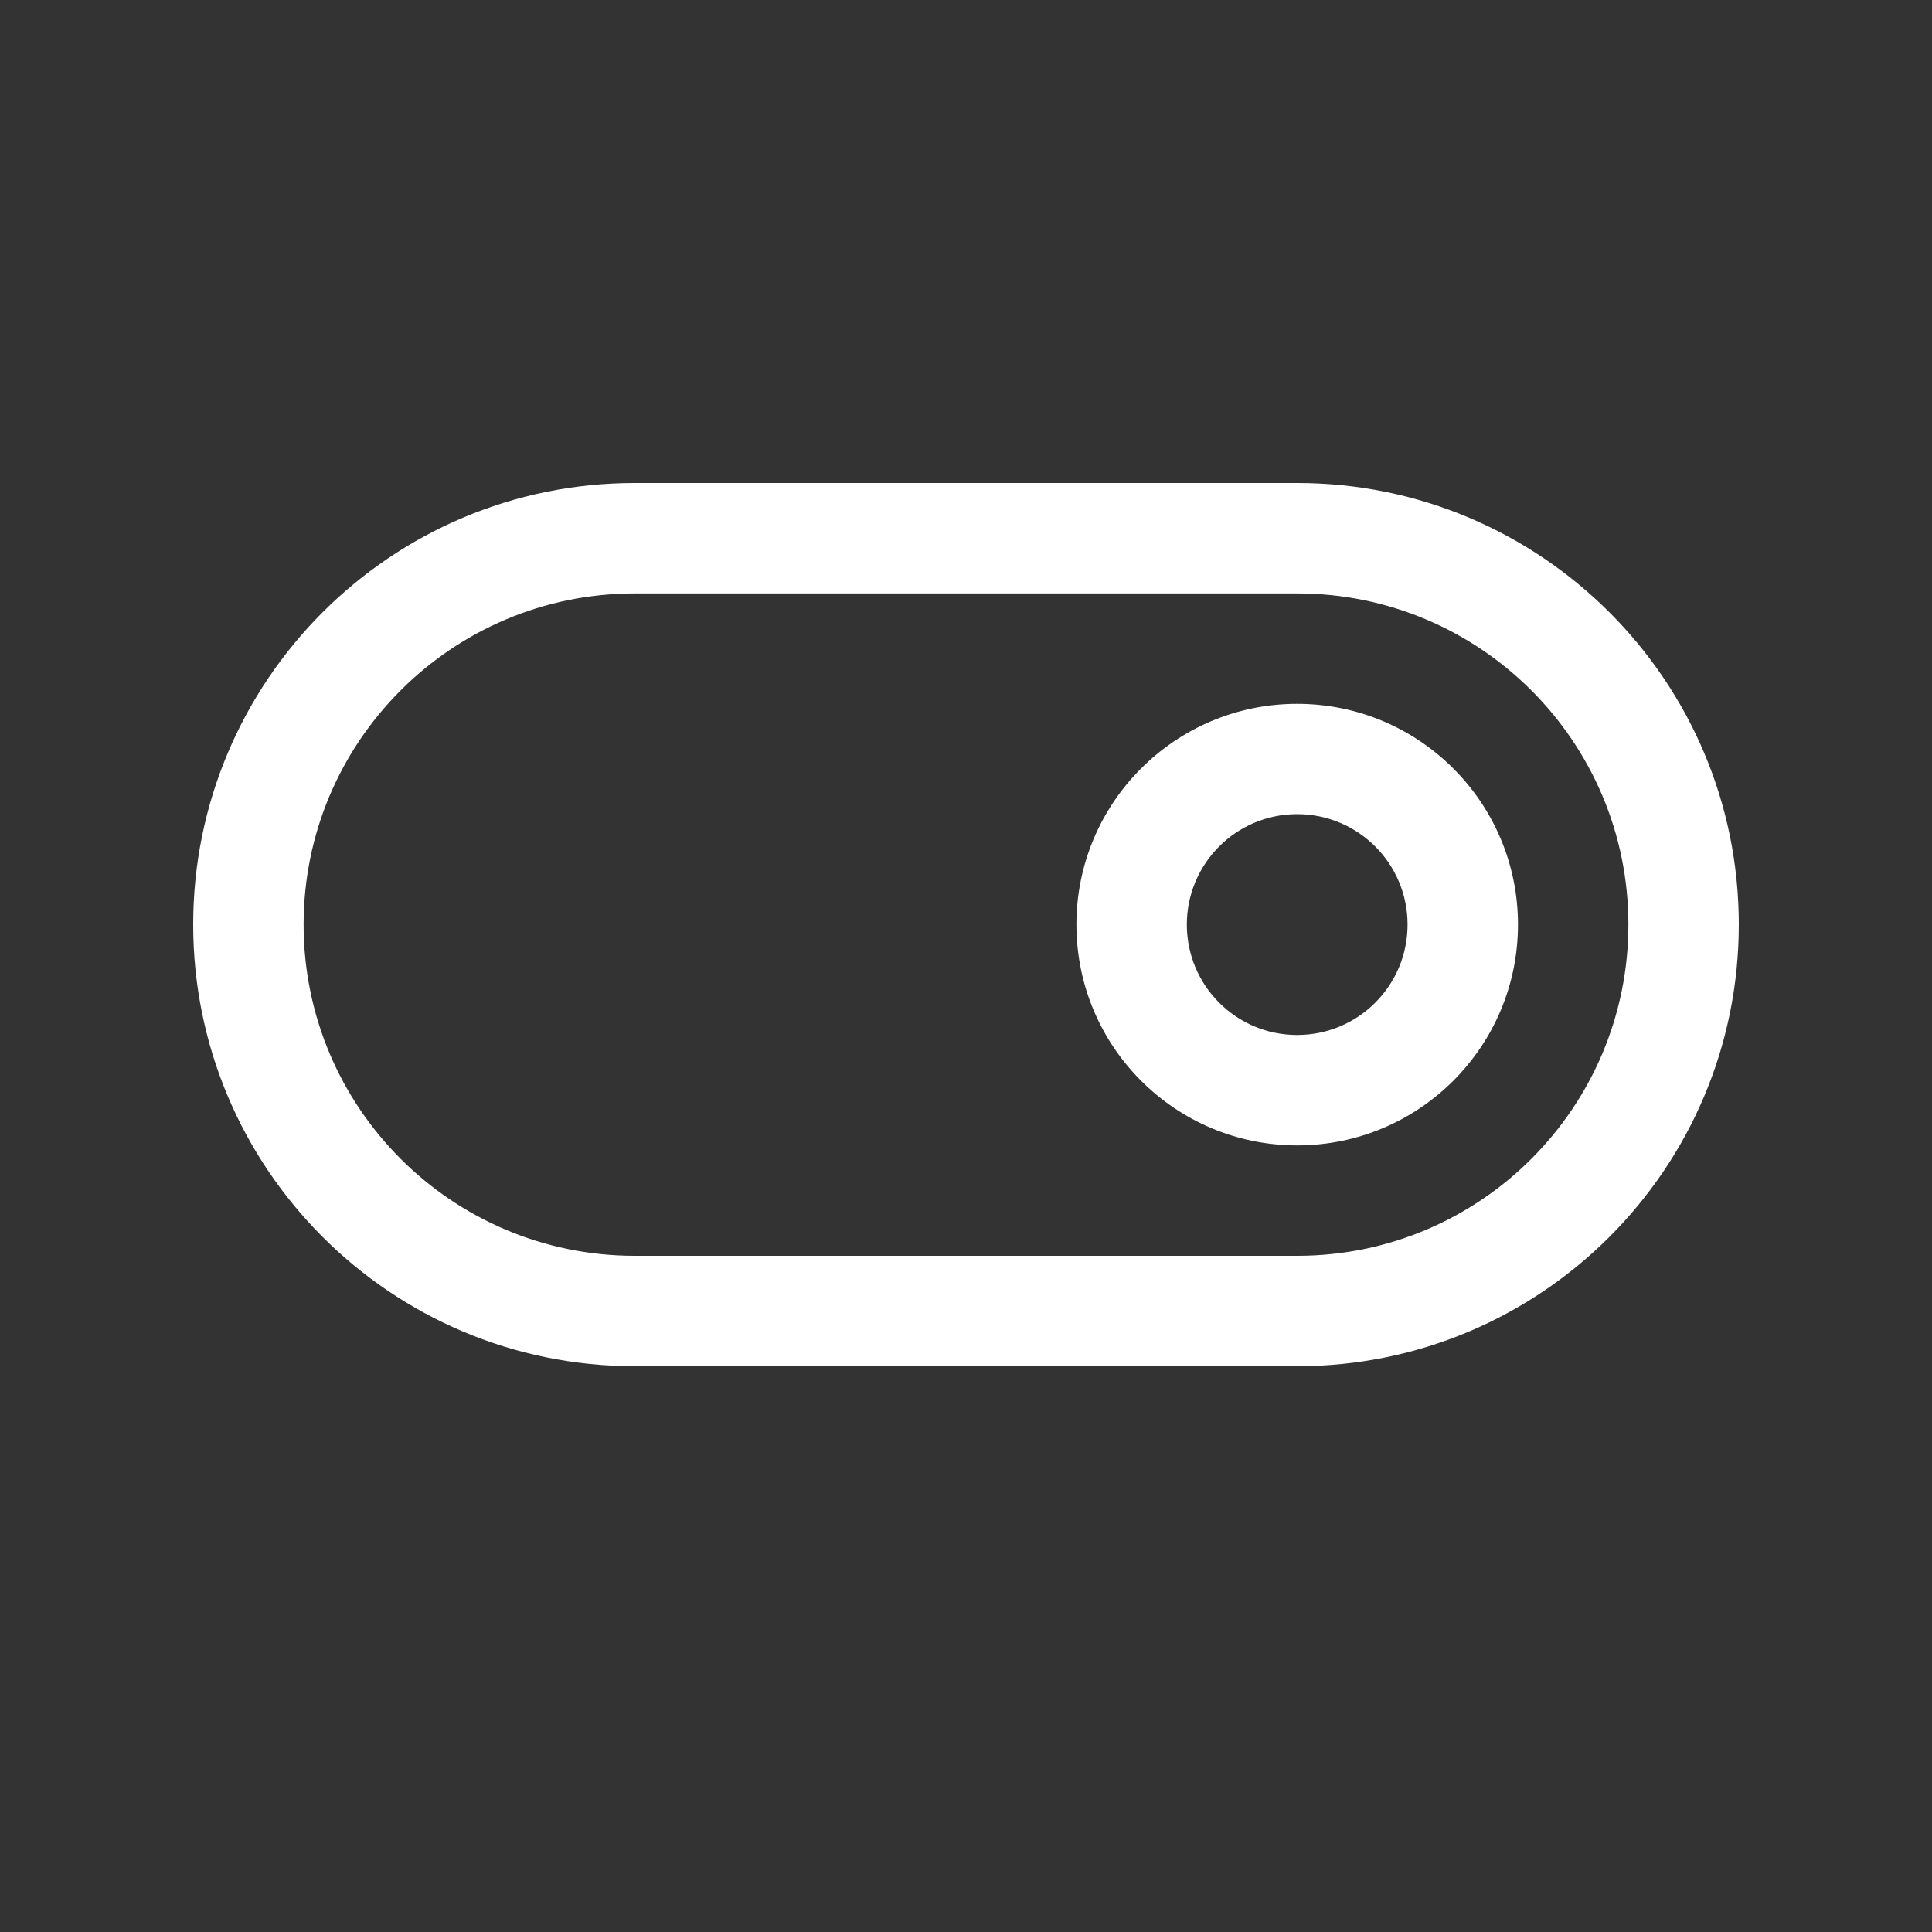 <svg width="20" height="20" viewBox="0 0 20 20" fill="none" xmlns="http://www.w3.org/2000/svg">
<rect x="0" y="0" width="20" height="20" fill="#333333" stroke="none"/>
<path fill-rule="evenodd" clip-rule="evenodd" d="M15.714 9.571C15.714 10.834 14.691 11.857 13.428 11.857C12.166 11.857 11.143 10.834 11.143 9.571C11.143 8.309 12.166 7.286 13.428 7.286C14.691 7.286 15.714 8.309 15.714 9.571ZM14.571 9.571C14.571 10.203 14.06 10.714 13.428 10.714C12.797 10.714 12.286 10.203 12.286 9.571C12.286 8.94 12.797 8.428 13.428 8.428C14.06 8.428 14.571 8.94 14.571 9.571Z" fill="white"/>
<path fill-rule="evenodd" clip-rule="evenodd" d="M13.429 5H6.571C4.047 5 2 7.047 2 9.571C2 12.096 4.047 14.143 6.571 14.143H13.429C15.953 14.143 18 12.096 18 9.571C18 7.047 15.953 5 13.429 5ZM3.143 9.571C3.143 7.678 4.678 6.143 6.571 6.143H13.429C15.322 6.143 16.857 7.678 16.857 9.571C16.857 11.465 15.322 13 13.429 13H6.571C4.678 13 3.143 11.465 3.143 9.571Z" fill="white"/>
</svg>
